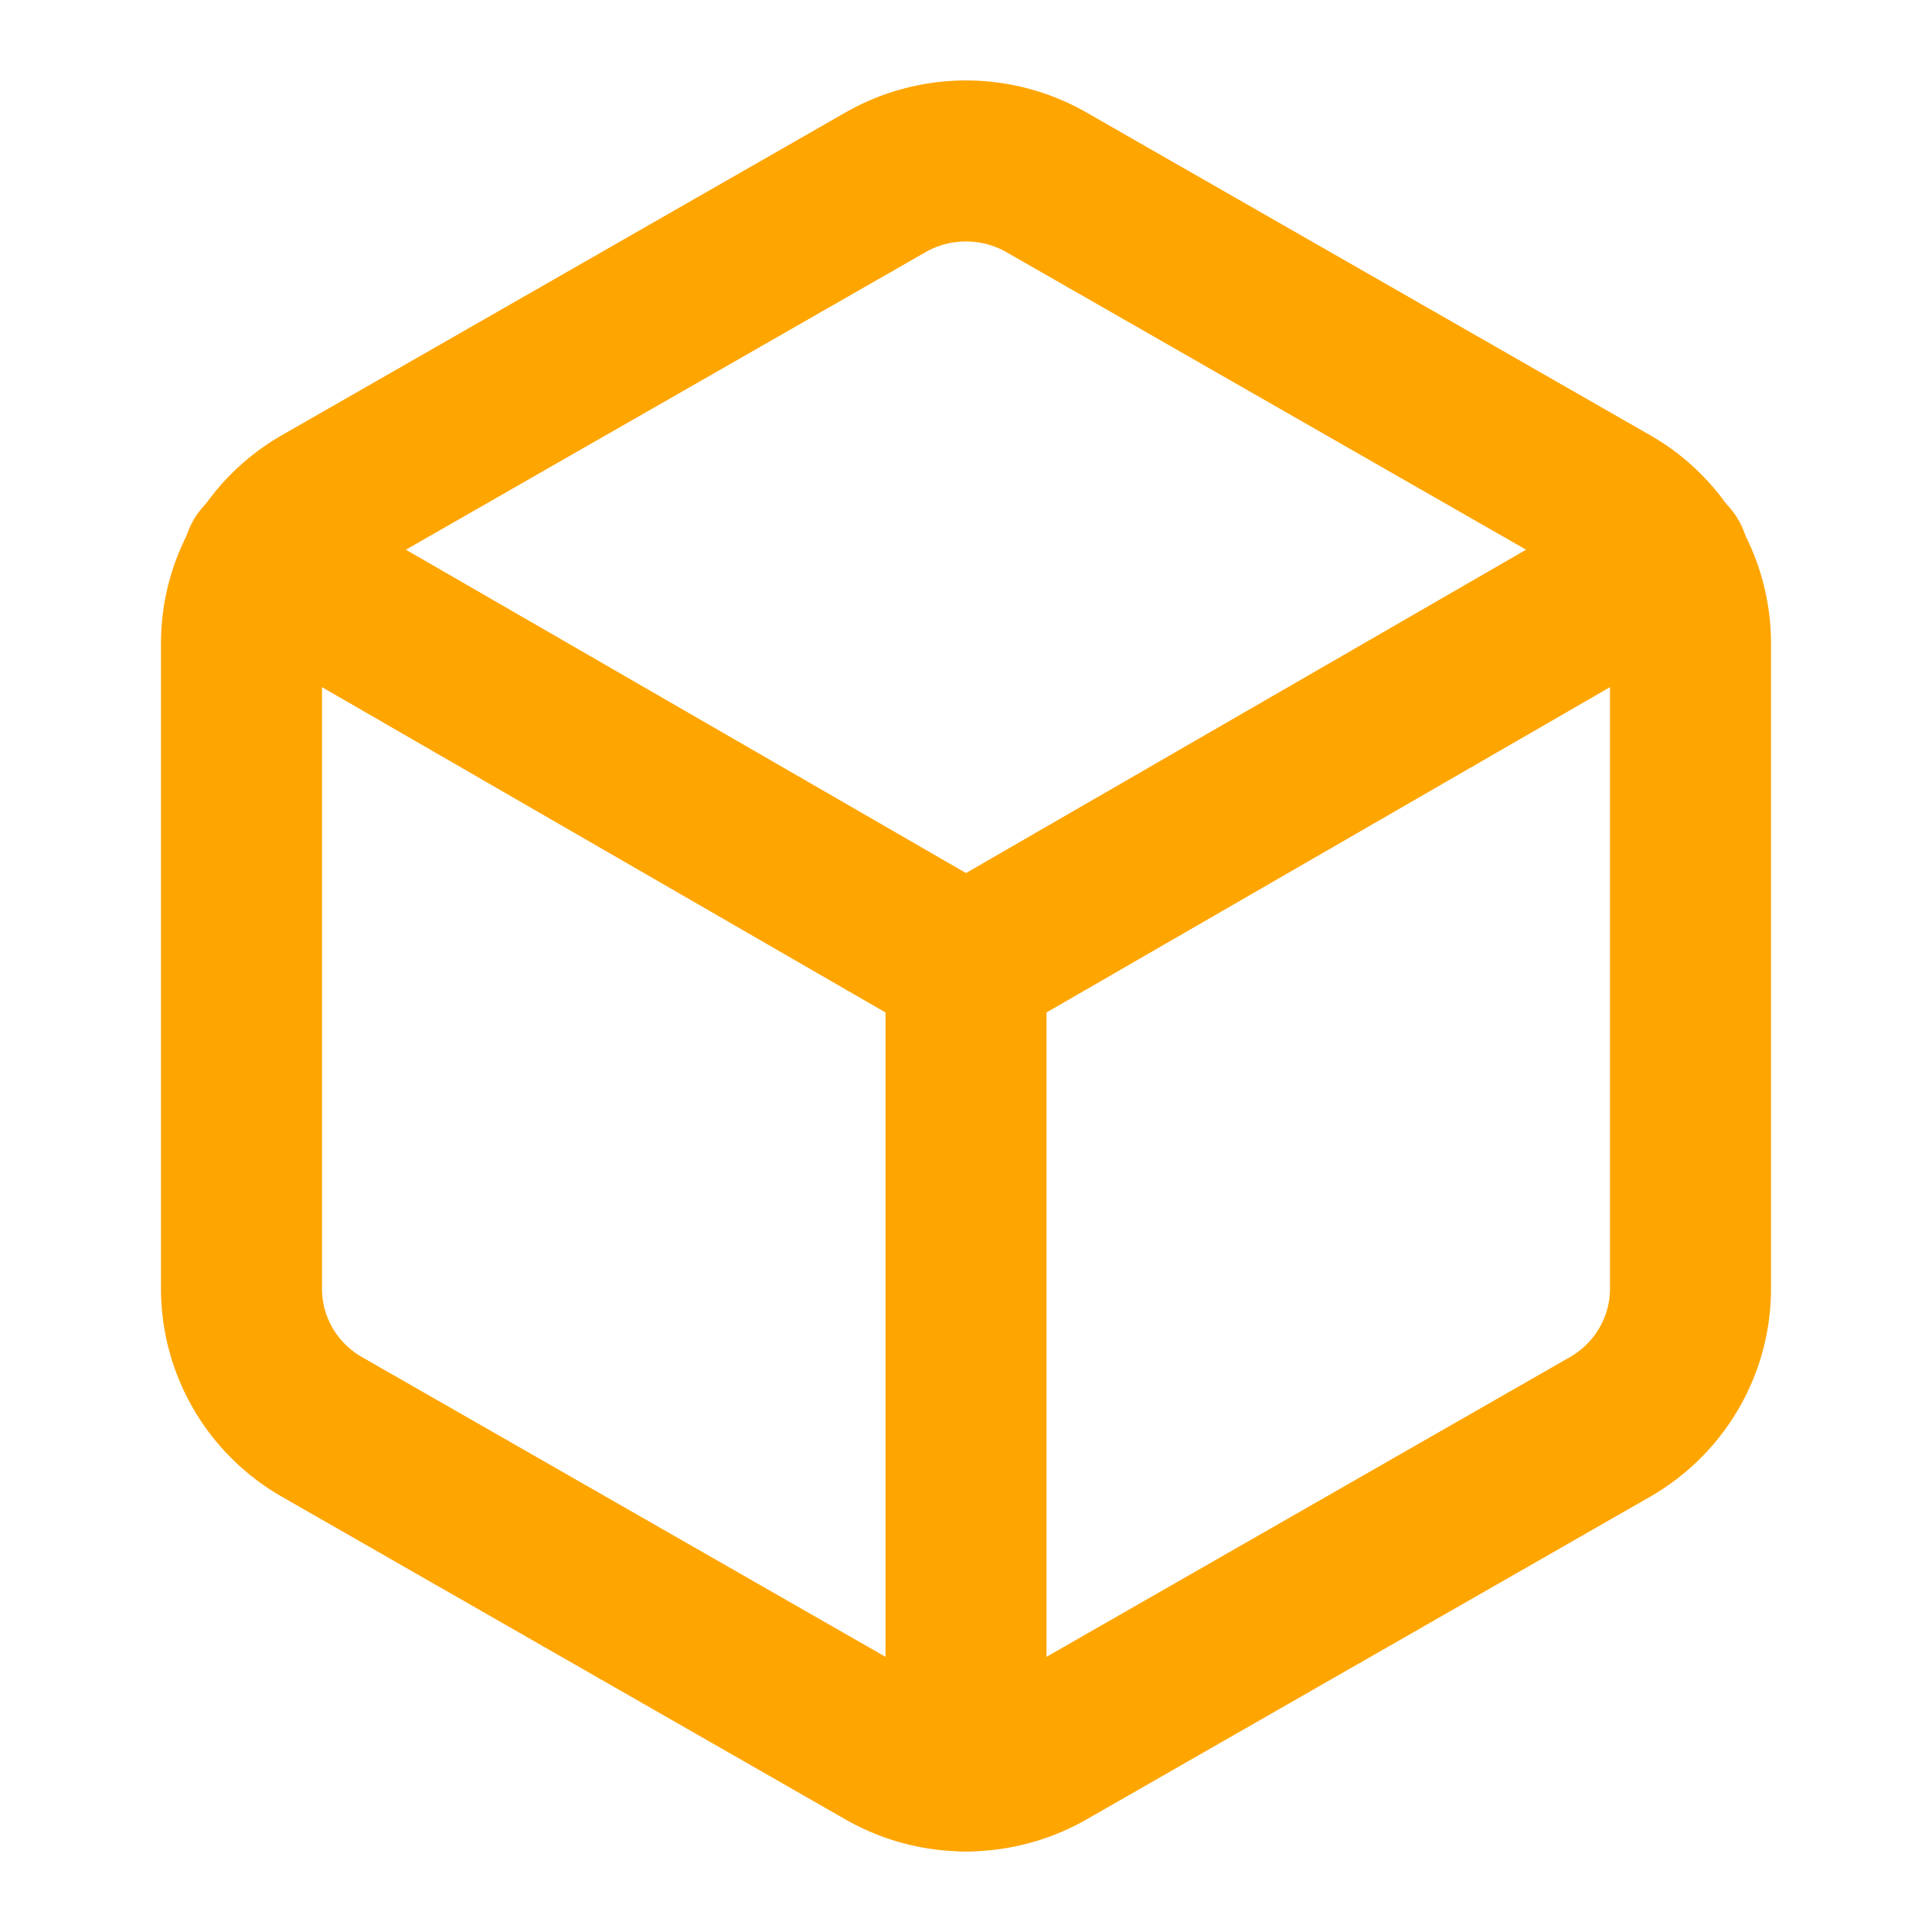 <svg xmlns="http://www.w3.org/2000/svg" class="icon icon-tabler icon-tabler-cube" width="24" height="24" viewBox="0 0 24 24" stroke-width="2" stroke="orange" fill="none" stroke-linecap="round" stroke-linejoin="round">
  <path stroke="none" d="M0 0h24v24H0z" fill="none"/>
  <path d="M21 16.008v-8.018a1.98 1.98 0 0 0 -1 -1.717l-7 -4.008a2.016 2.016 0 0 0 -2 0l-7 4.008c-.619 .355 -1 1.01 -1 1.718v8.018c0 .709 .381 1.363 1 1.717l7 4.008a2.016 2.016 0 0 0 2 0l7 -4.008c.619 -.355 1 -1.01 1 -1.718z" />
  <path d="M12 22v-10" />
  <path d="M12 12l8.73 -5.04" />
  <path d="M3.27 6.96l8.73 5.04" />
</svg>


